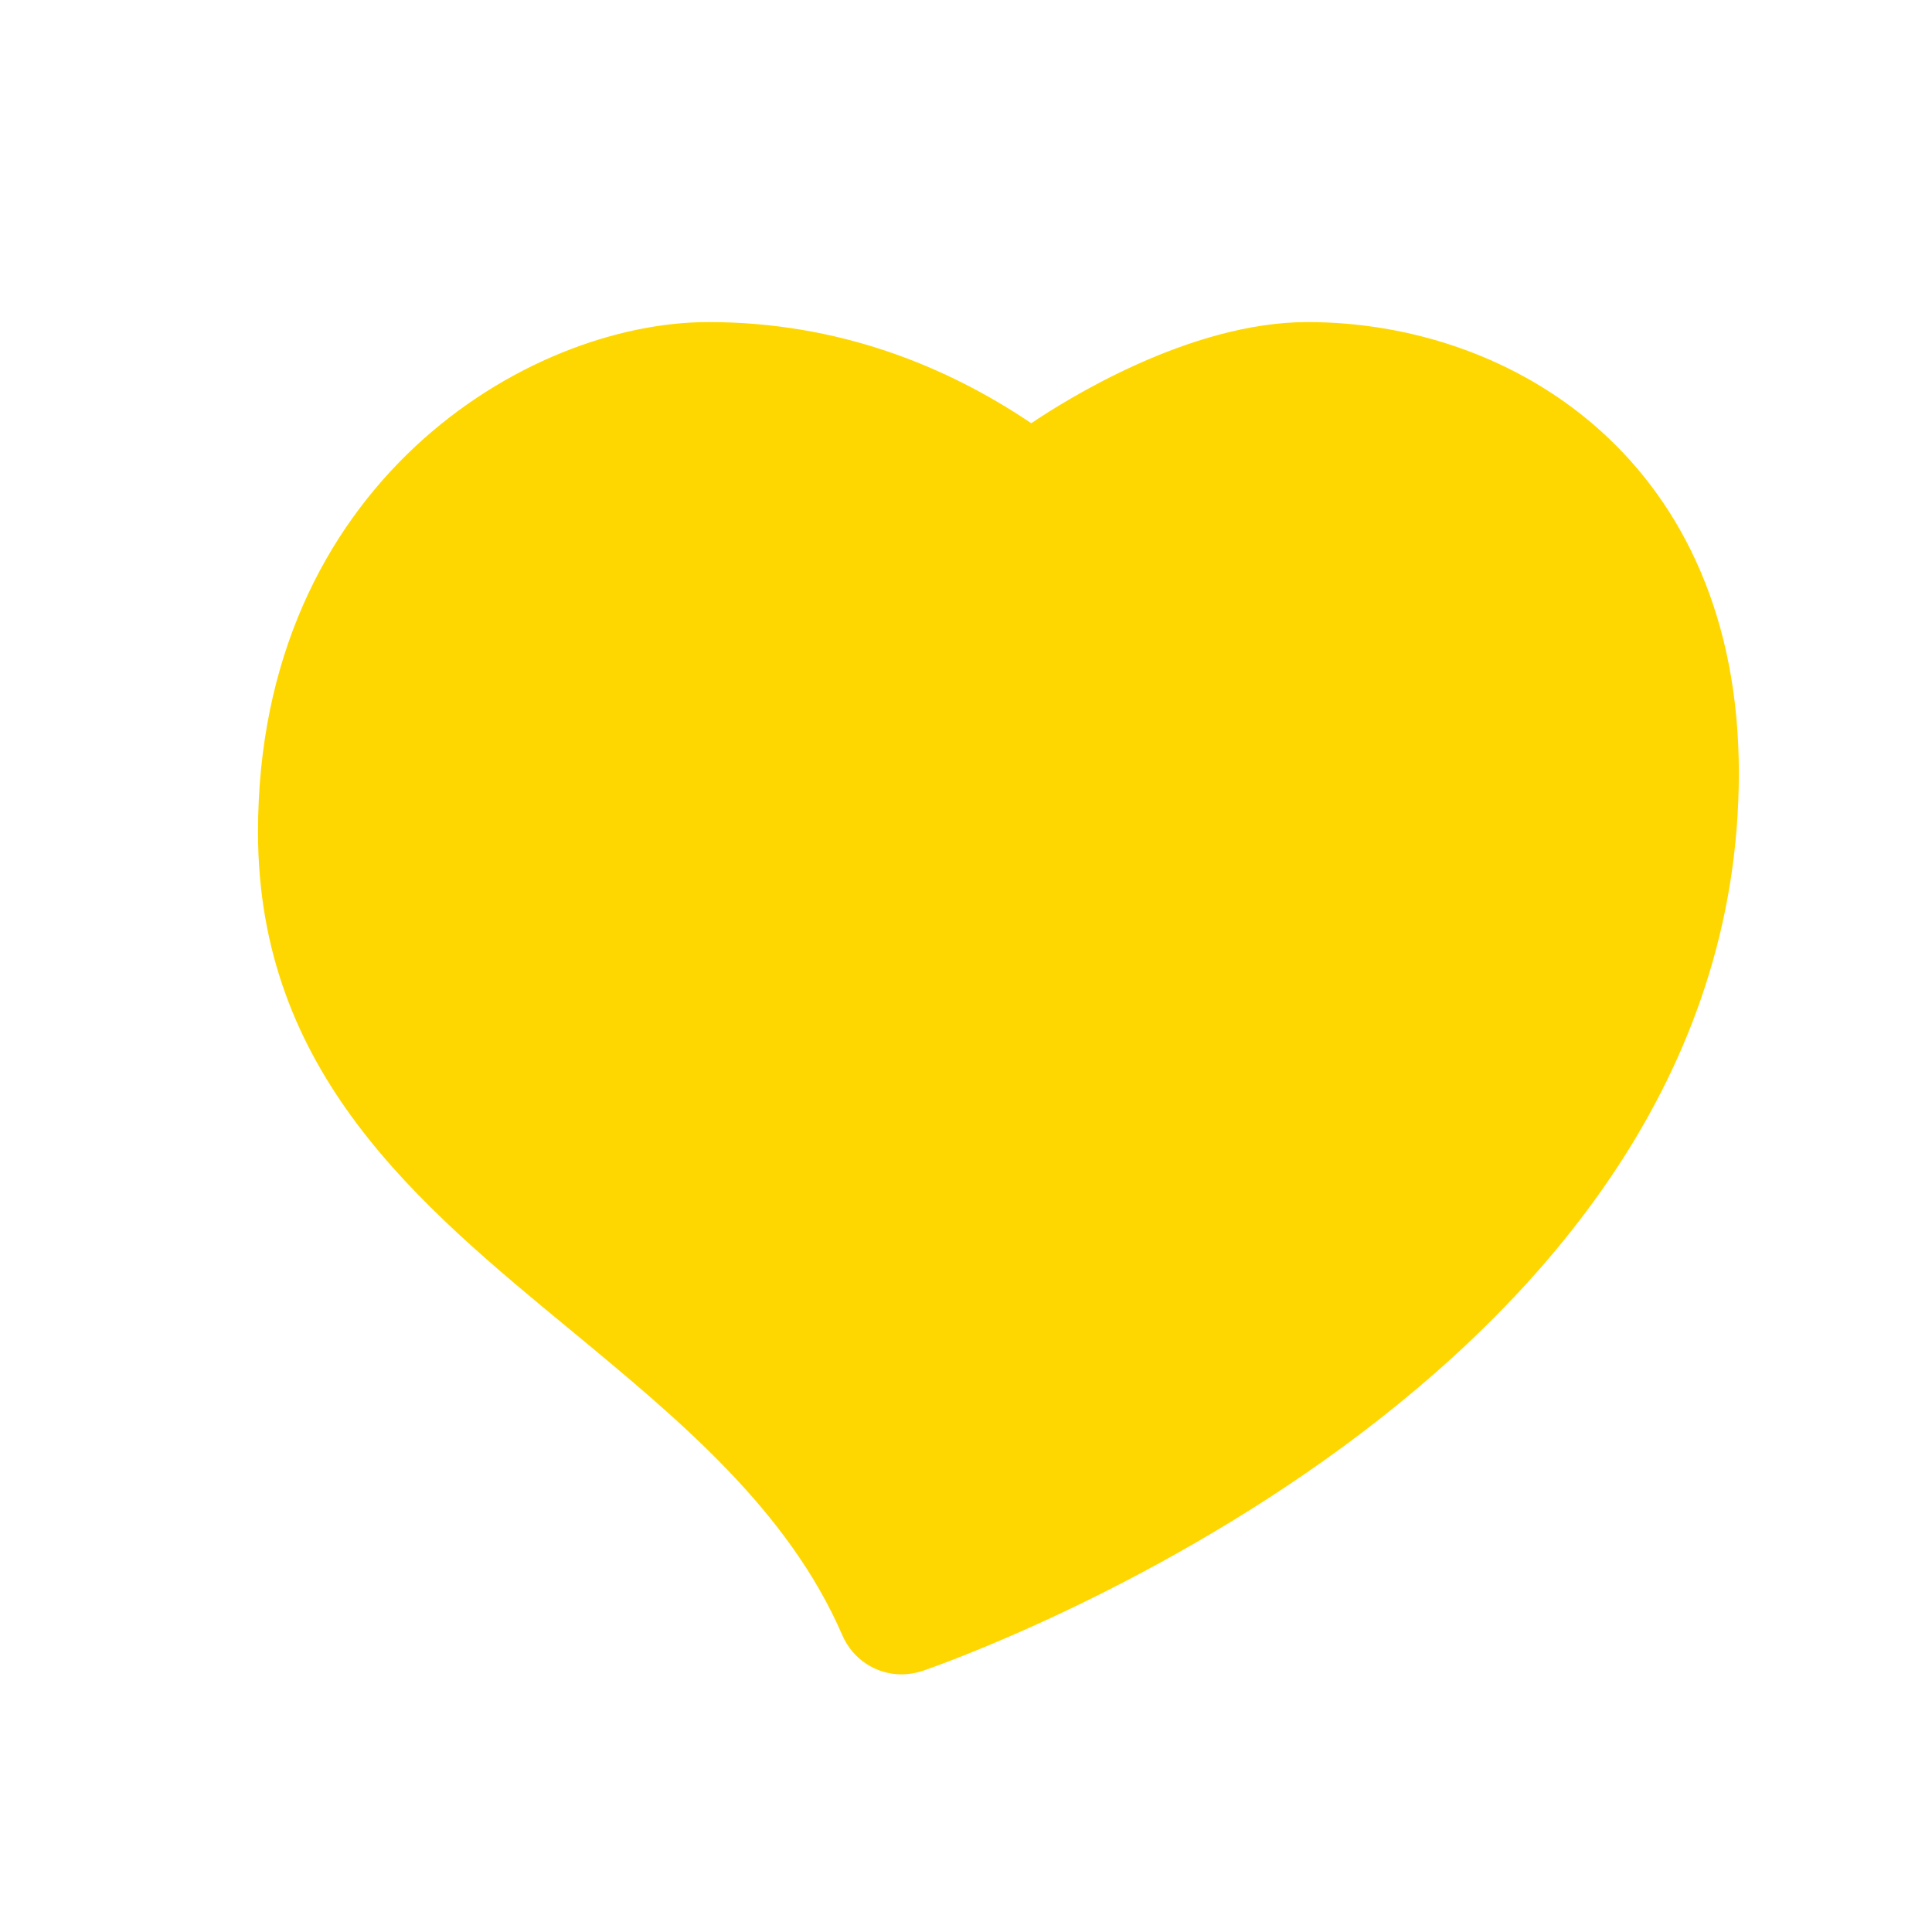 <?xml version="1.0" encoding="UTF-8"?>
<svg xmlns="http://www.w3.org/2000/svg" xmlns:xlink="http://www.w3.org/1999/xlink" width="150pt" height="150pt" viewBox="0 0 37 37" version="1.1">
<g id="surface27305">
<path style=" stroke:none;fill-rule:nonzero;fill:#FFD700;fill-opacity:1;" d="M 17.266 32.066 C 16.785 32.066 16.336 31.785 16.133 31.32 C 15.09 28.906 12.988 27.176 10.957 25.496 C 8 23.059 4.941 20.539 4.941 15.934 C 4.941 9.273 10.09 6.168 13.566 6.168 C 16.059 6.168 18.121 7.008 19.75 8.105 C 20.398 7.668 22.773 6.168 25.039 6.168 C 29.02 6.168 33.301 8.867 33.301 14.801 C 33.301 26.5 18.305 31.781 17.668 32 C 17.535 32.043 17.398 32.066 17.266 32.066 Z M 17.266 32.066 "/>
</g>
</svg>
